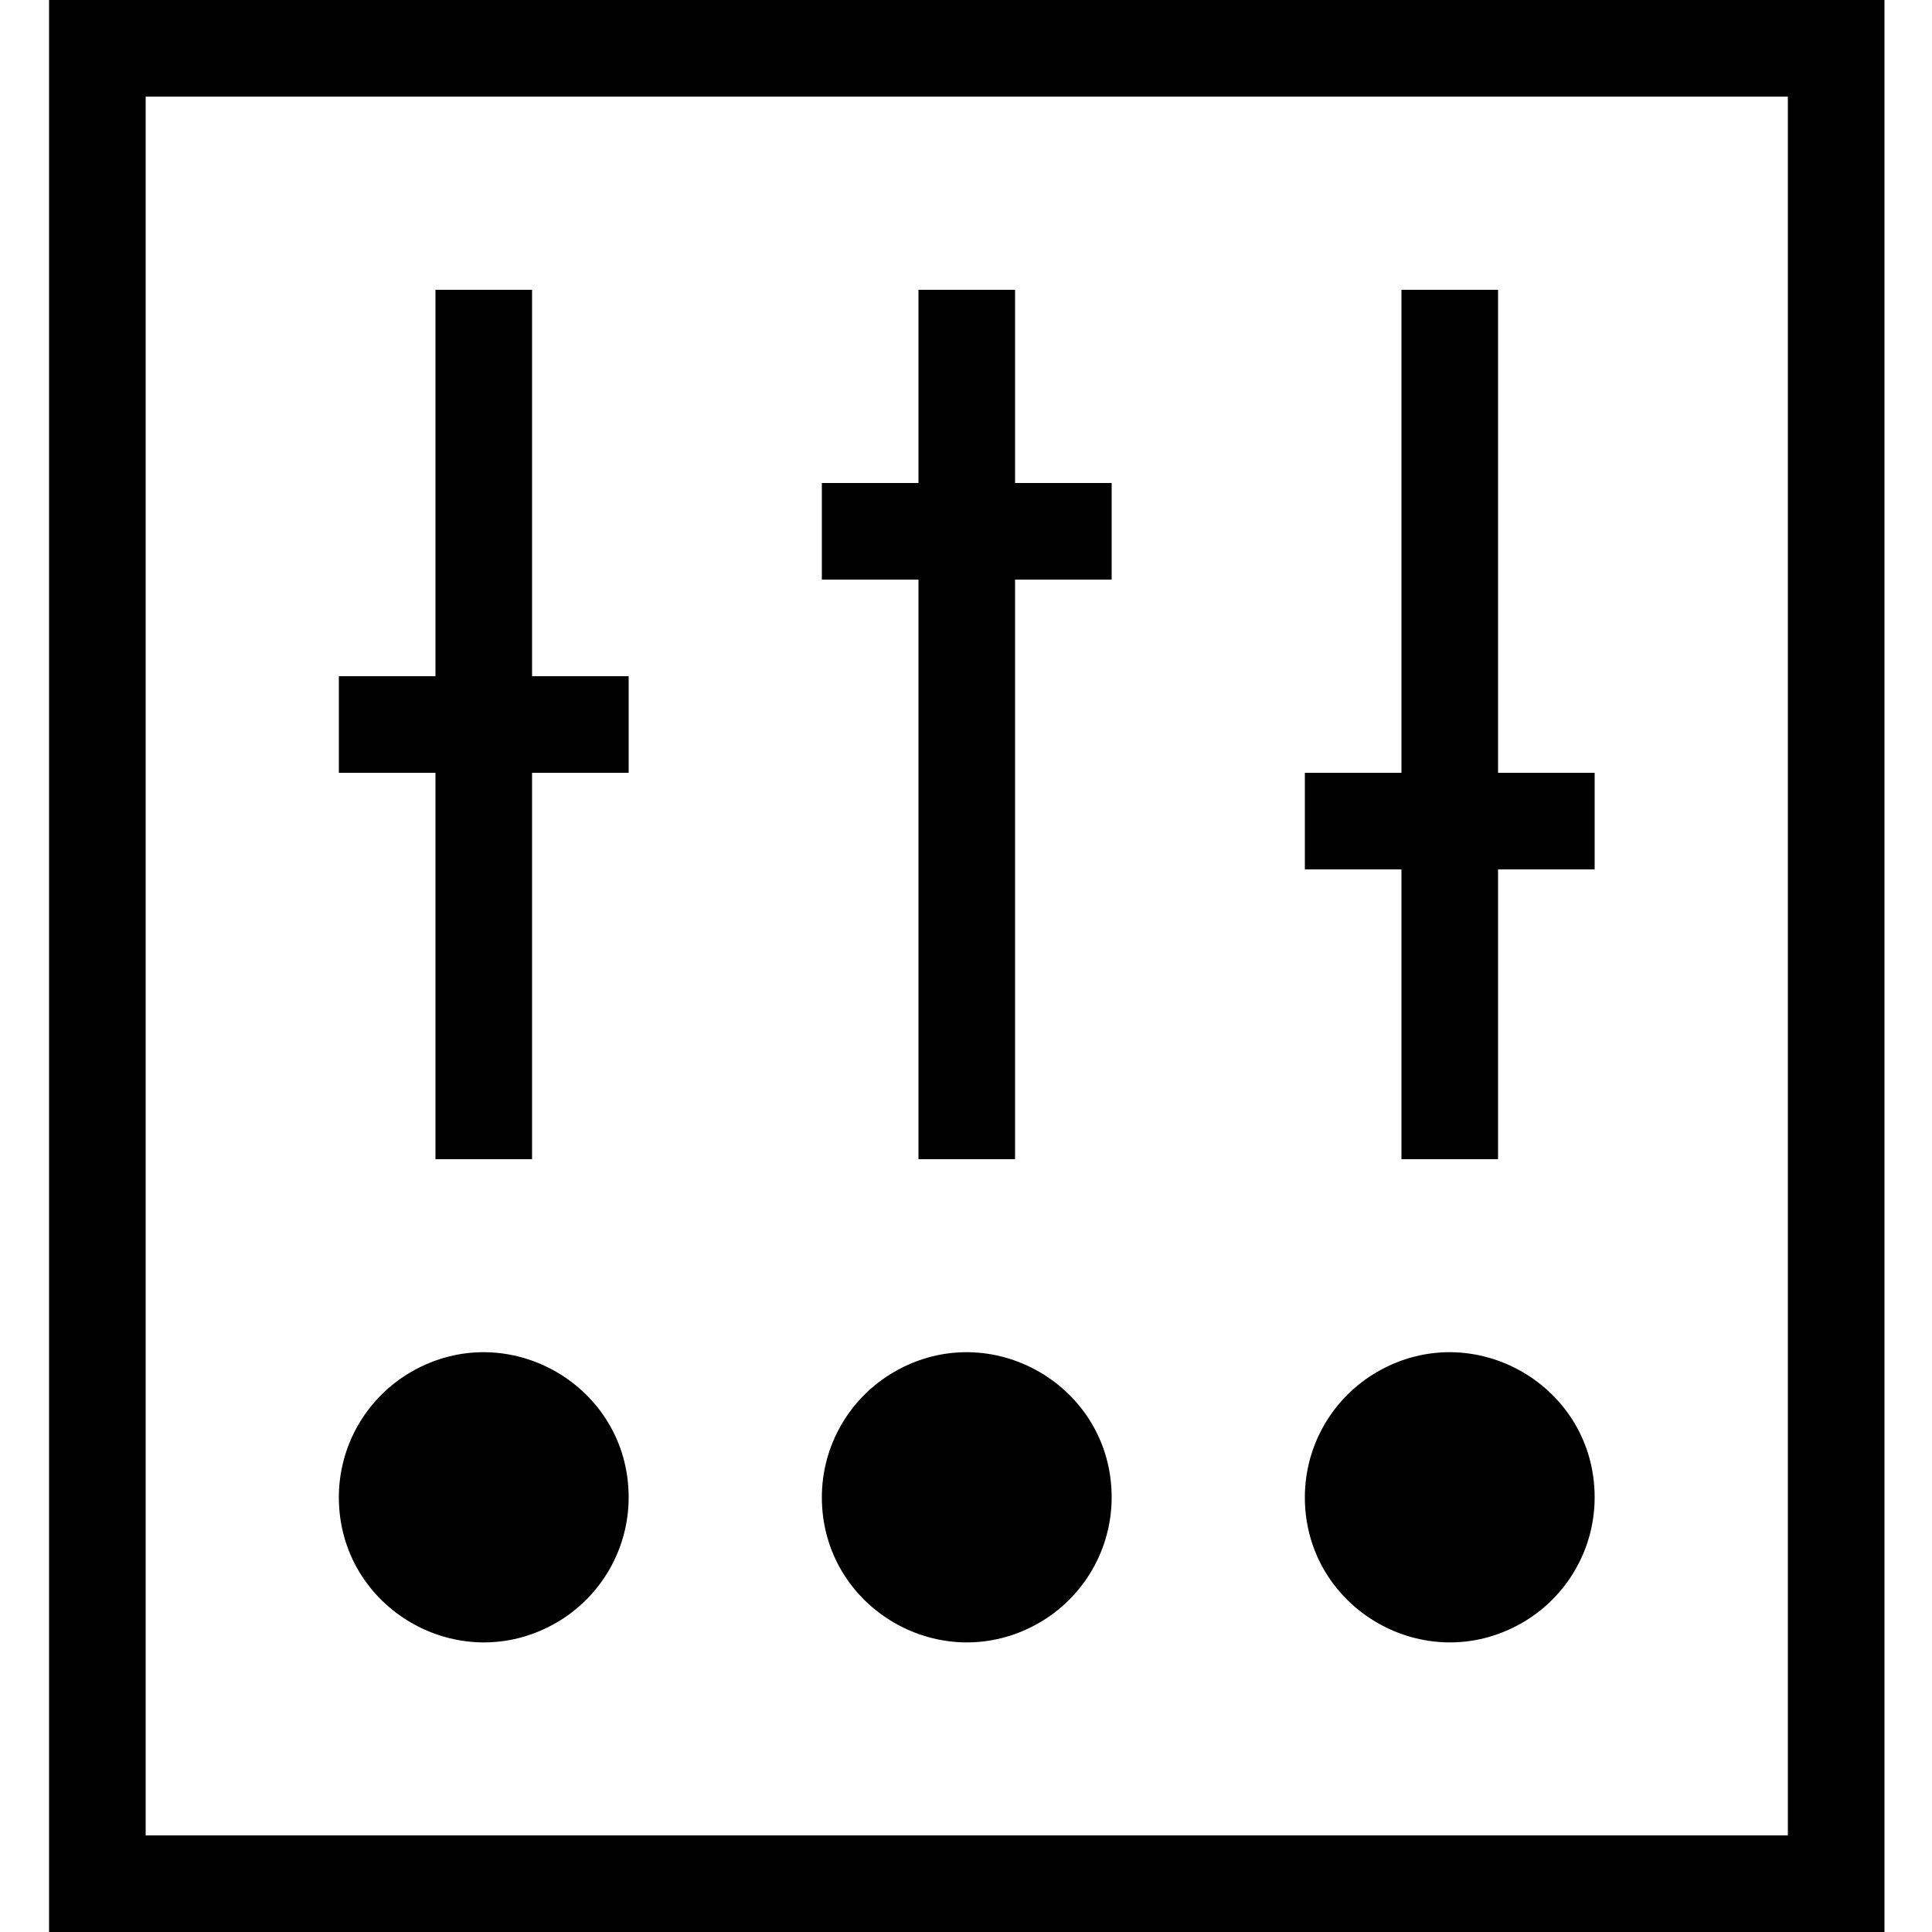 <svg xmlns="http://www.w3.org/2000/svg" xmlns:xlink="http://www.w3.org/1999/xlink" x="0" y="0" version="1.1" viewBox="0 0 1024 1024" xml:space="preserve"><path d="M26,0C26,0,26,1024,26,1024C26,1024,998.8,1024,998.8,1024C998.8,1024,998.8,0,998.8,0C998.8,0,26,0,26,0M947.6,972.8C947.6,972.8,77.2,972.8,77.2,972.8C77.2,972.8,77.2,51.2,77.2,51.2C77.2,51.2,947.6,51.2,947.6,51.2C947.6,51.2,947.6,972.8,947.6,972.8M742.8,614.4C742.8,614.4,794,614.4,794,614.4C794,614.4,794,460.8,794,460.8C794,460.8,845.2,460.8,845.2,460.8C845.2,460.8,845.2,409.6,845.2,409.6C845.2,409.6,794,409.6,794,409.6C794,409.6,794,153.6,794,153.6C794,153.6,742.8,153.6,742.8,153.6C742.8,153.6,742.8,409.6,742.8,409.6C742.8,409.6,691.6,409.6,691.6,409.6C691.6,409.6,691.6,460.8,691.6,460.8C691.6,460.8,742.8,460.8,742.8,460.8C742.8,460.8,742.8,614.4,742.8,614.4C742.8,614.4,742.8,614.4,742.8,614.4M486.8,614.4C486.8,614.4,538,614.4,538,614.4C538,614.4,538,307.2,538,307.2C538,307.2,589.2,307.2,589.2,307.2C589.2,307.2,589.2,256,589.2,256C589.2,256,538,256,538,256C538,256,538,153.6,538,153.6C538,153.6,486.8,153.6,486.8,153.6C486.8,153.6,486.8,256,486.8,256C486.8,256,435.6,256,435.6,256C435.6,256,435.6,307.2,435.6,307.2C435.6,307.2,486.8,307.2,486.8,307.2C486.8,307.2,486.8,614.4,486.8,614.4C486.8,614.4,486.8,614.4,486.8,614.4M230.8,614.4C230.8,614.4,282,614.4,282,614.4C282,614.4,282,409.6,282,409.6C282,409.6,333.2,409.6,333.2,409.6C333.2,409.6,333.2,358.4,333.2,358.4C333.2,358.4,282,358.4,282,358.4C282,358.4,282,153.6,282,153.6C282,153.6,230.8,153.6,230.8,153.6C230.8,153.6,230.8,358.4,230.8,358.4C230.8,358.4,179.6,358.4,179.6,358.4C179.6,358.4,179.6,409.6,179.6,409.6C179.6,409.6,230.8,409.6,230.8,409.6C230.8,409.6,230.8,614.4,230.8,614.4C230.8,614.4,230.8,614.4,230.8,614.4M691.6,793.6C691.6,852.736,755.6,889.651,806.8,860.109C830.557,846.387,845.2,821.043,845.2,793.6C845.2,734.464,781.2,697.549,730,727.091C706.243,740.813,691.6,766.157,691.6,793.6M435.6,793.6C435.6,852.736,499.6,889.651,550.8,860.109C574.557,846.387,589.2,821.043,589.2,793.6C589.2,734.464,525.2,697.549,474,727.091C450.243,740.813,435.6,766.157,435.6,793.6M179.6,793.6C179.6,852.736,243.6,889.651,294.8,860.109C318.557,846.387,333.2,821.043,333.2,793.6C333.2,734.464,269.2,697.549,218,727.091C194.243,740.813,179.6,766.157,179.6,793.6"/></svg>